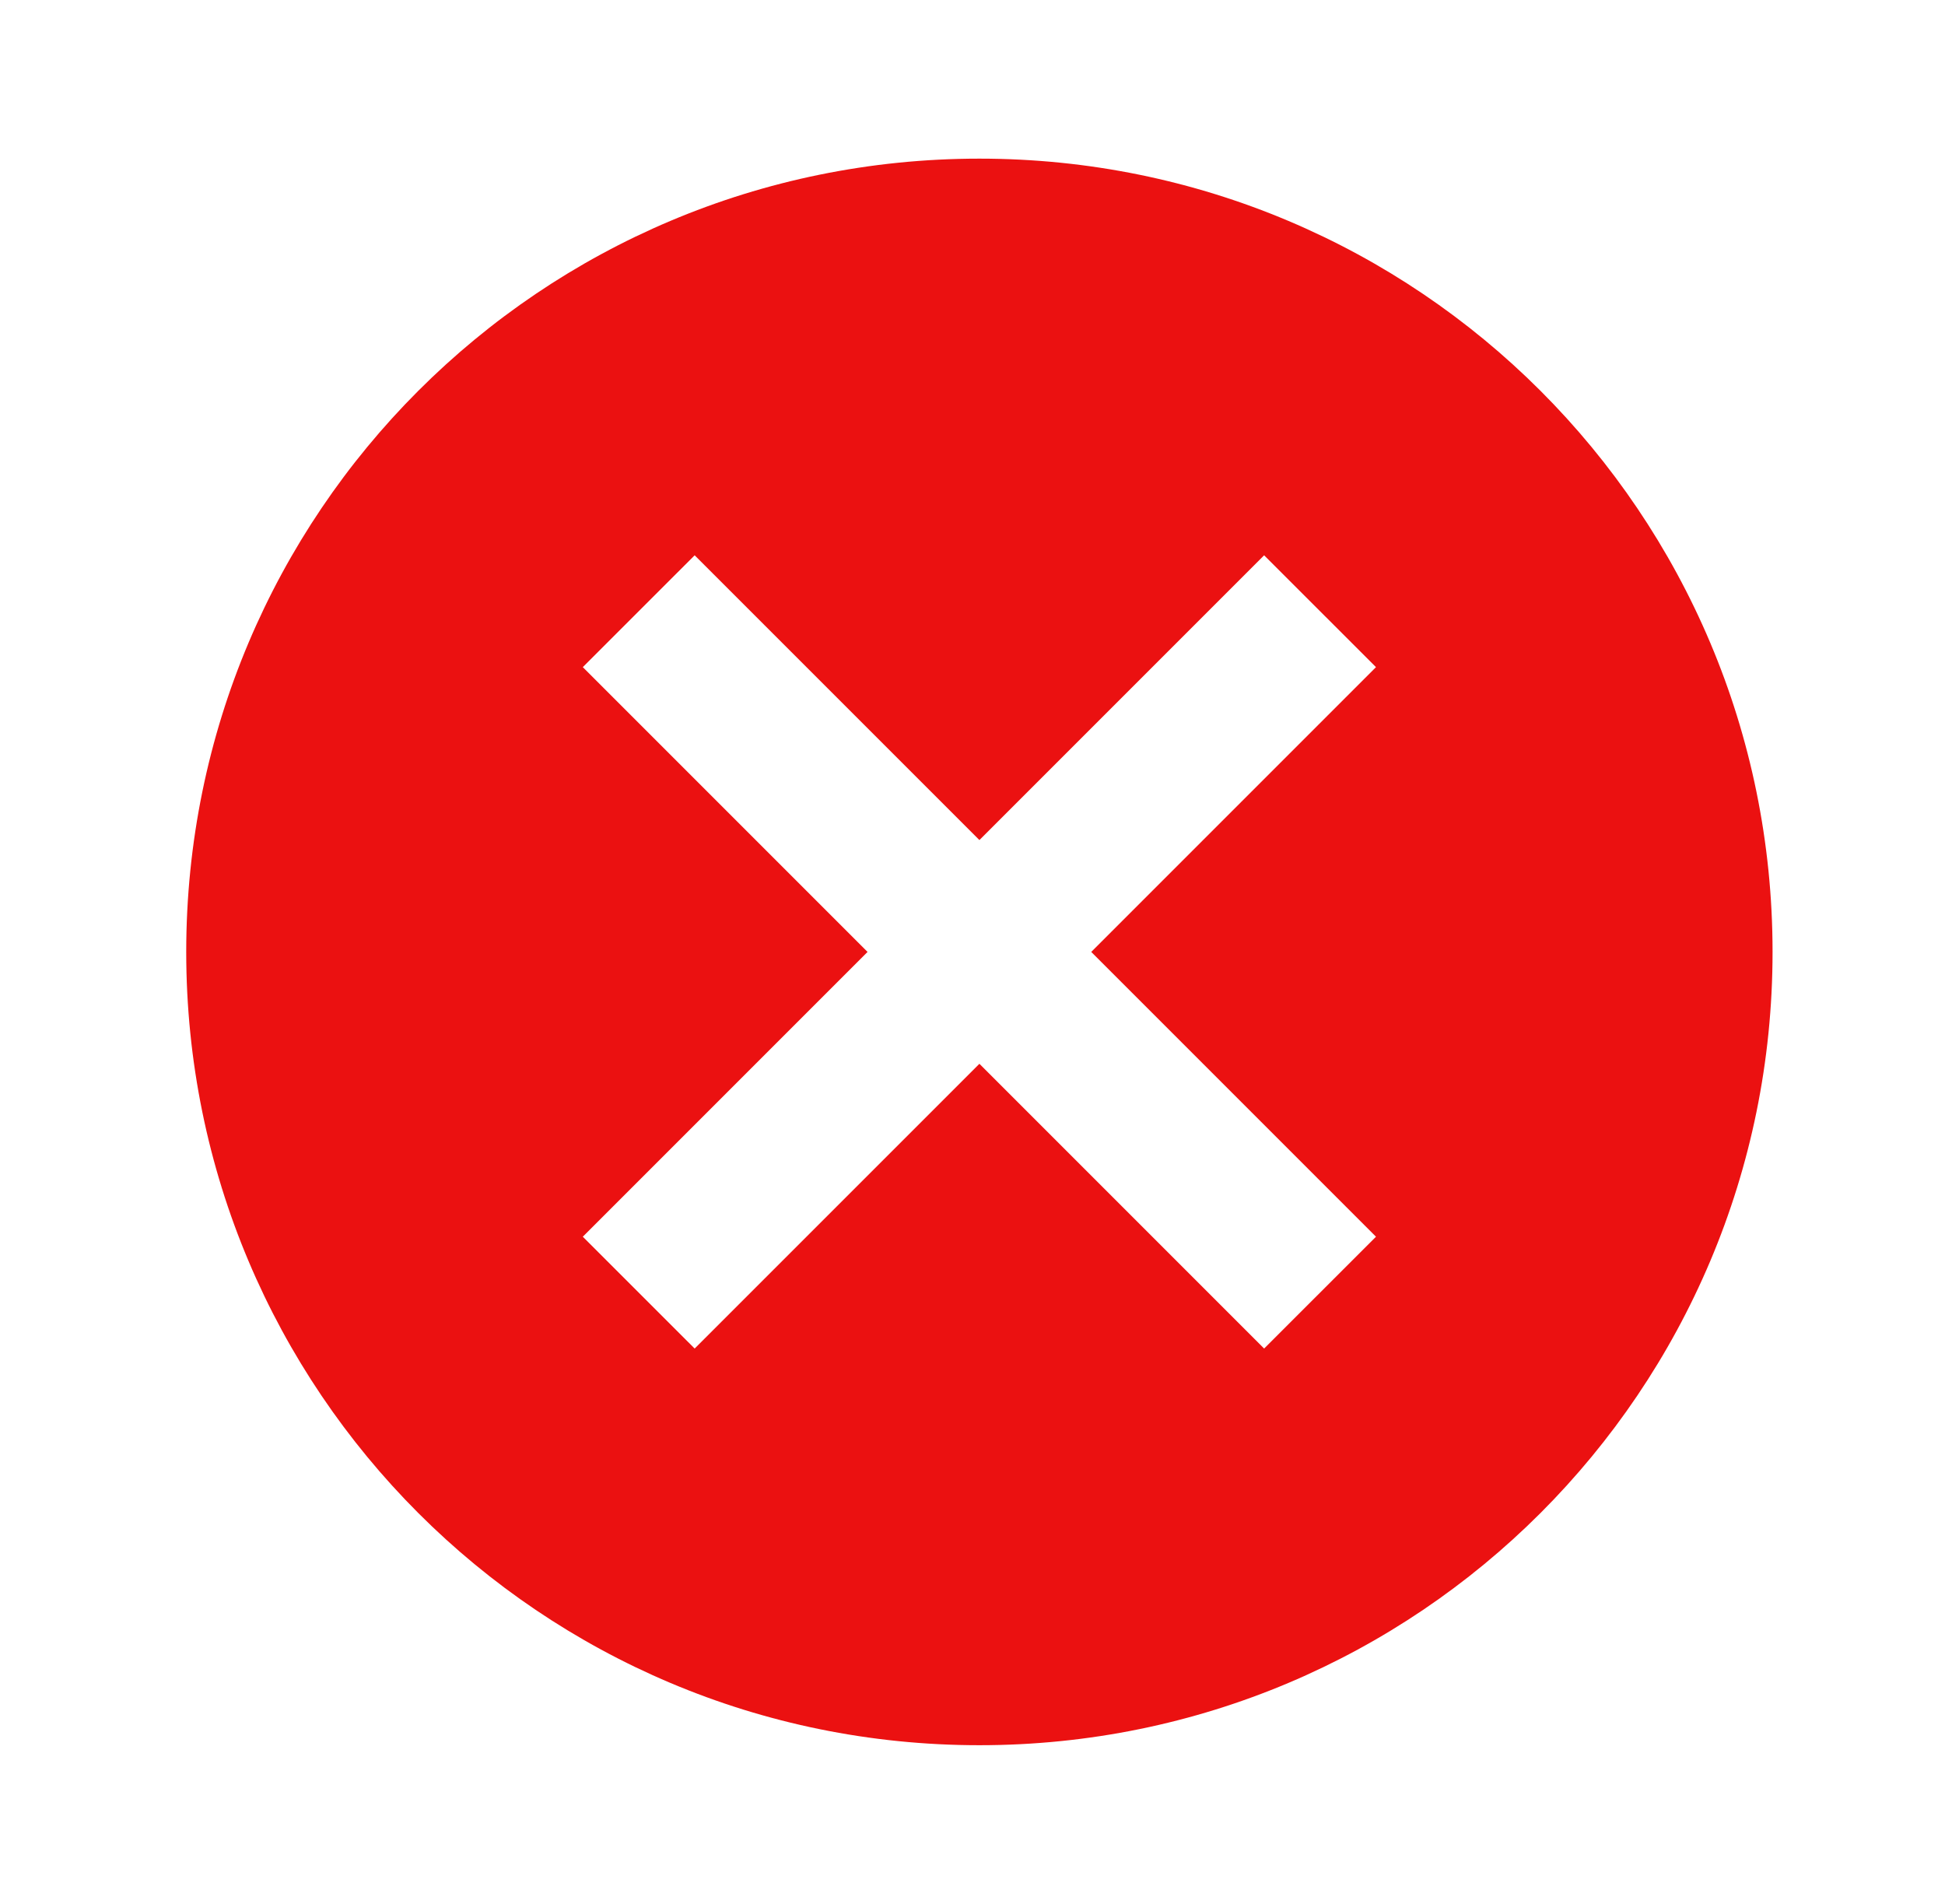 <svg width="47" height="46" viewBox="0 0 47 46" fill="none" xmlns="http://www.w3.org/2000/svg">
<path d="M23.667 3.833C34.266 3.833 42.833 12.401 42.833 23C42.833 33.599 34.266 42.167 23.667 42.167C13.067 42.167 4.5 33.599 4.5 23C4.5 12.401 13.067 3.833 23.667 3.833ZM30.547 13.417L23.667 20.297L16.786 13.417L14.083 16.119L20.964 23L14.083 29.881L16.786 32.583L23.667 25.703L30.547 32.583L33.25 29.881L26.369 23L33.25 16.119L30.547 13.417Z" fill="#EB1111"/>
</svg>
